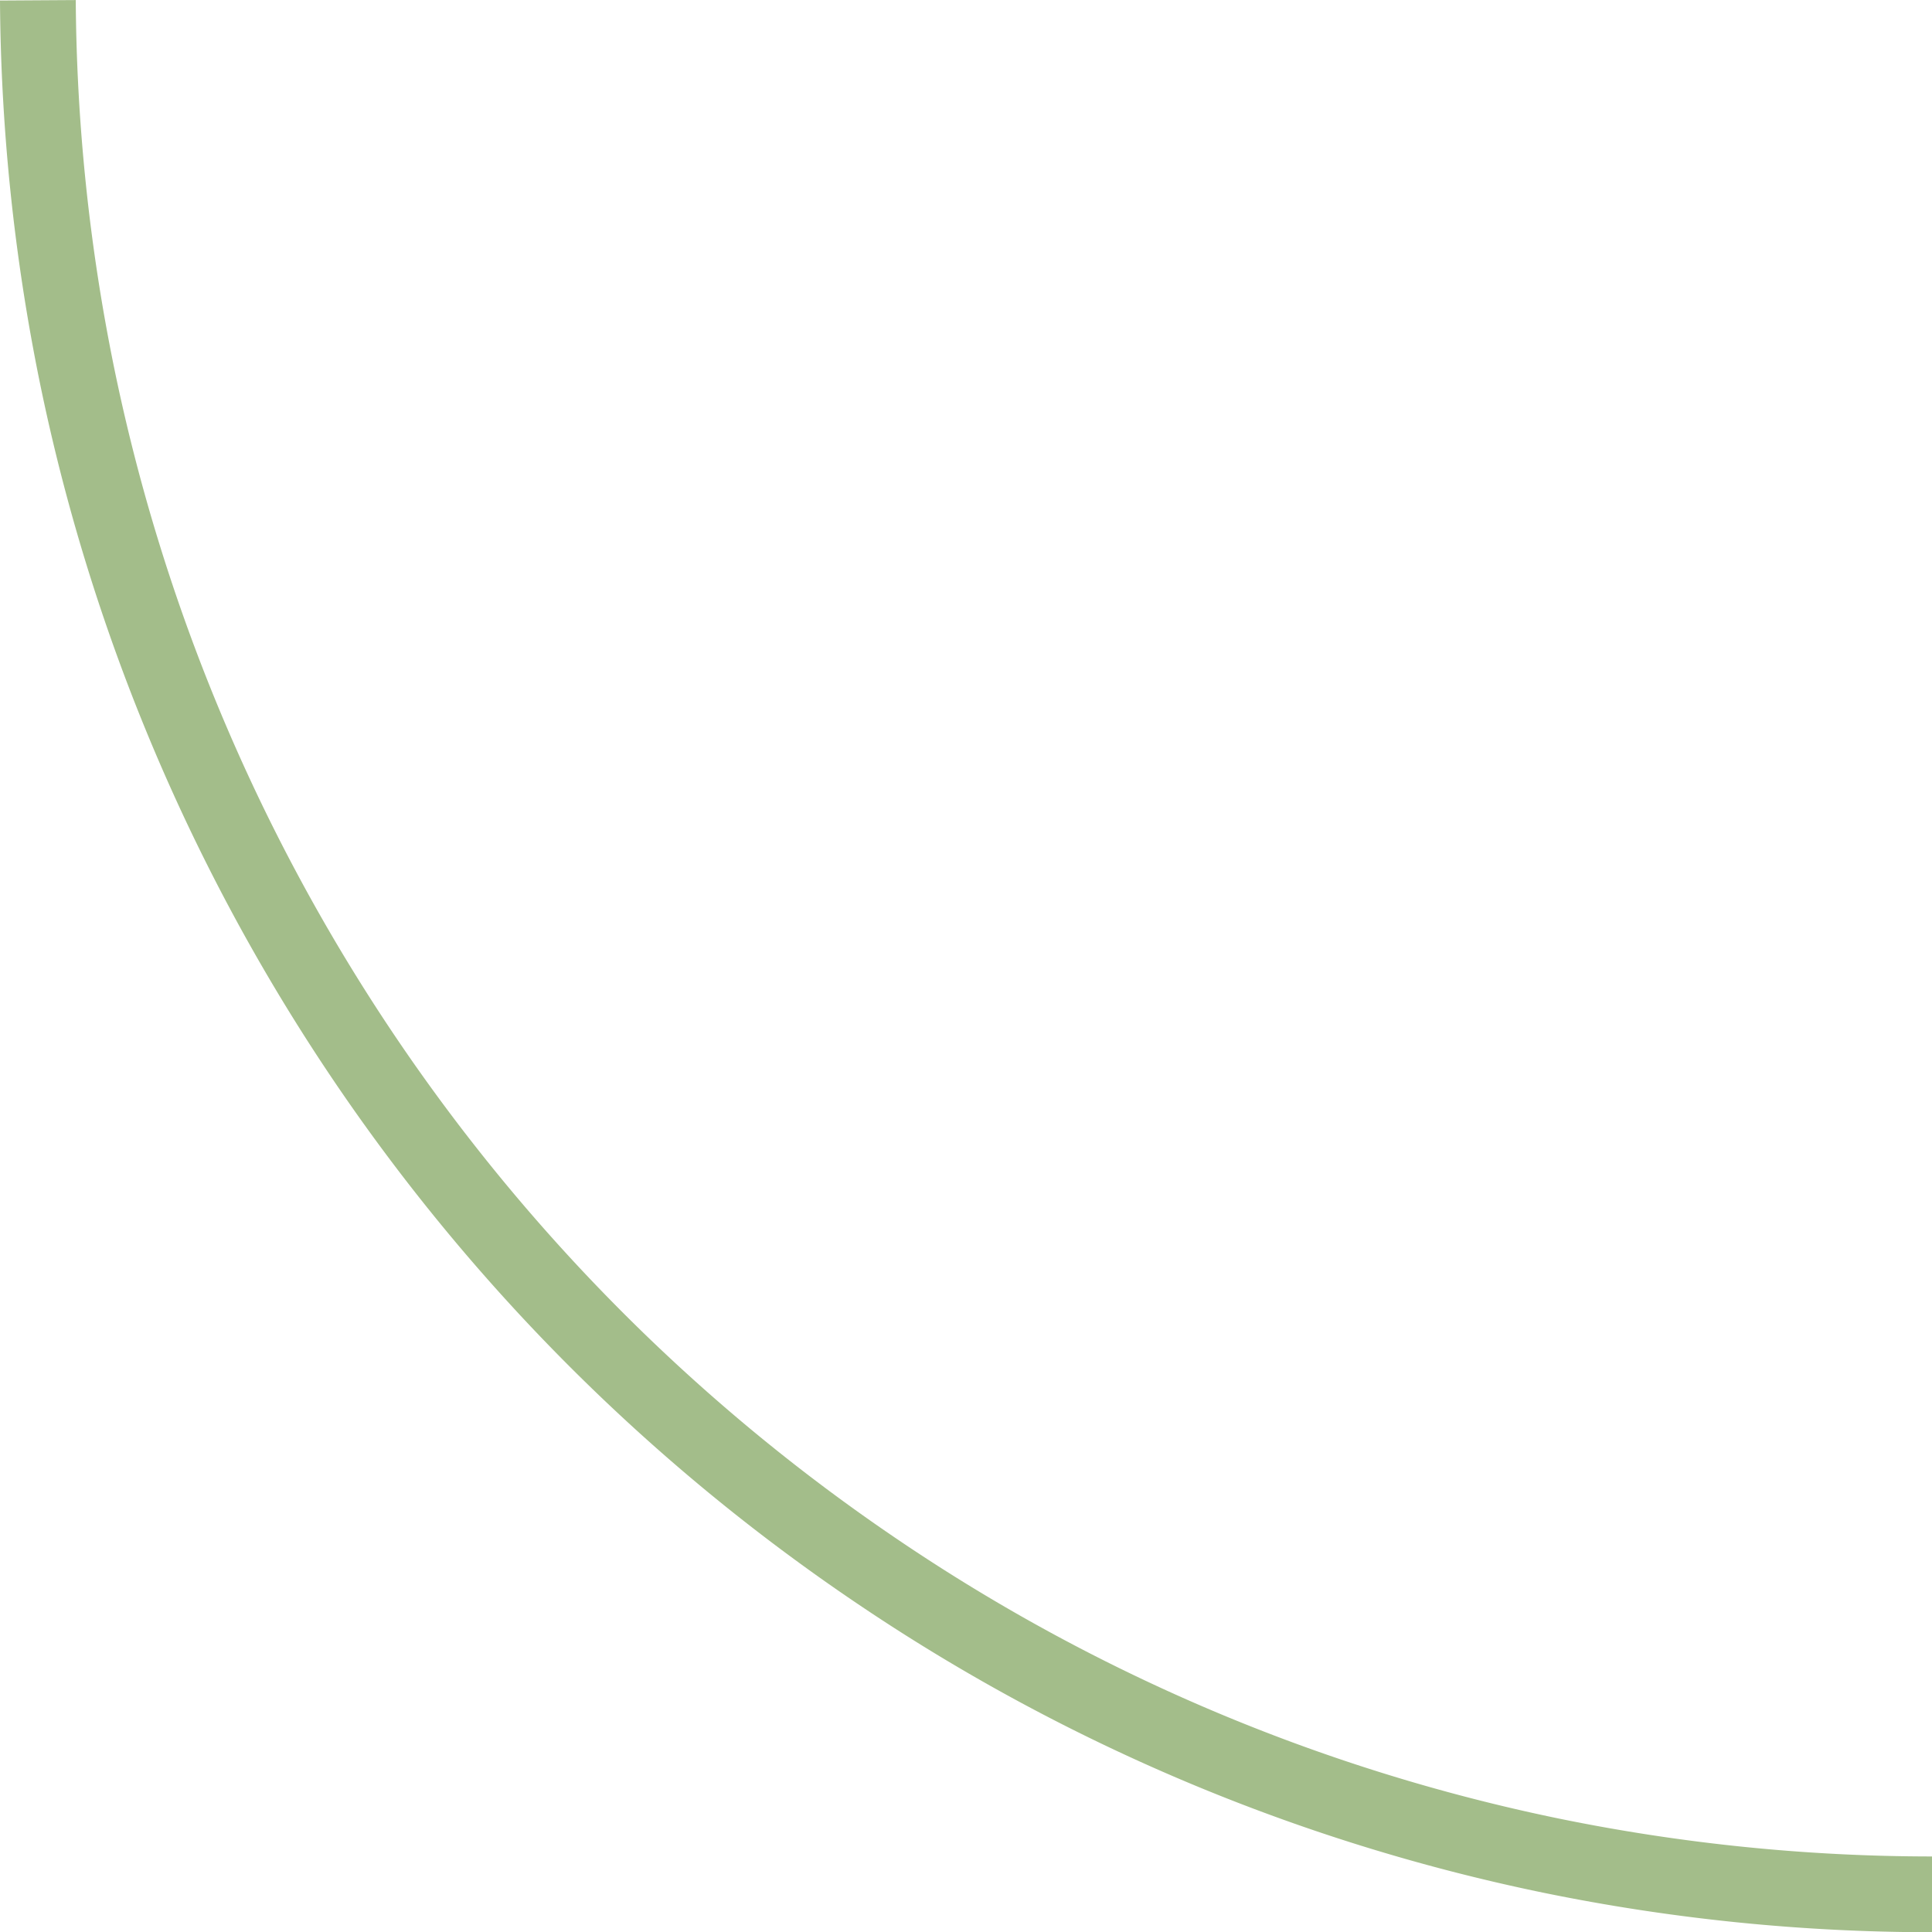 <svg xmlns="http://www.w3.org/2000/svg" width="51" height="51.006" viewBox="0 0 51 51.006">
  <path id="corner-green-3-50px_buttons_" data-name="corner-green-3-50px(buttons)" d="M511.078,704.489a50.141,50.141,0,0,1,10.056,1.022,49.6,49.6,0,0,1,17.887,7.571,50.318,50.318,0,0,1,21.04,31.584,50.984,50.984,0,0,1,1.017,9.821h0" transform="translate(562.078 754.495) rotate(180)" fill="none" stroke="#a3bd8a" stroke-width="2"/>
</svg>
